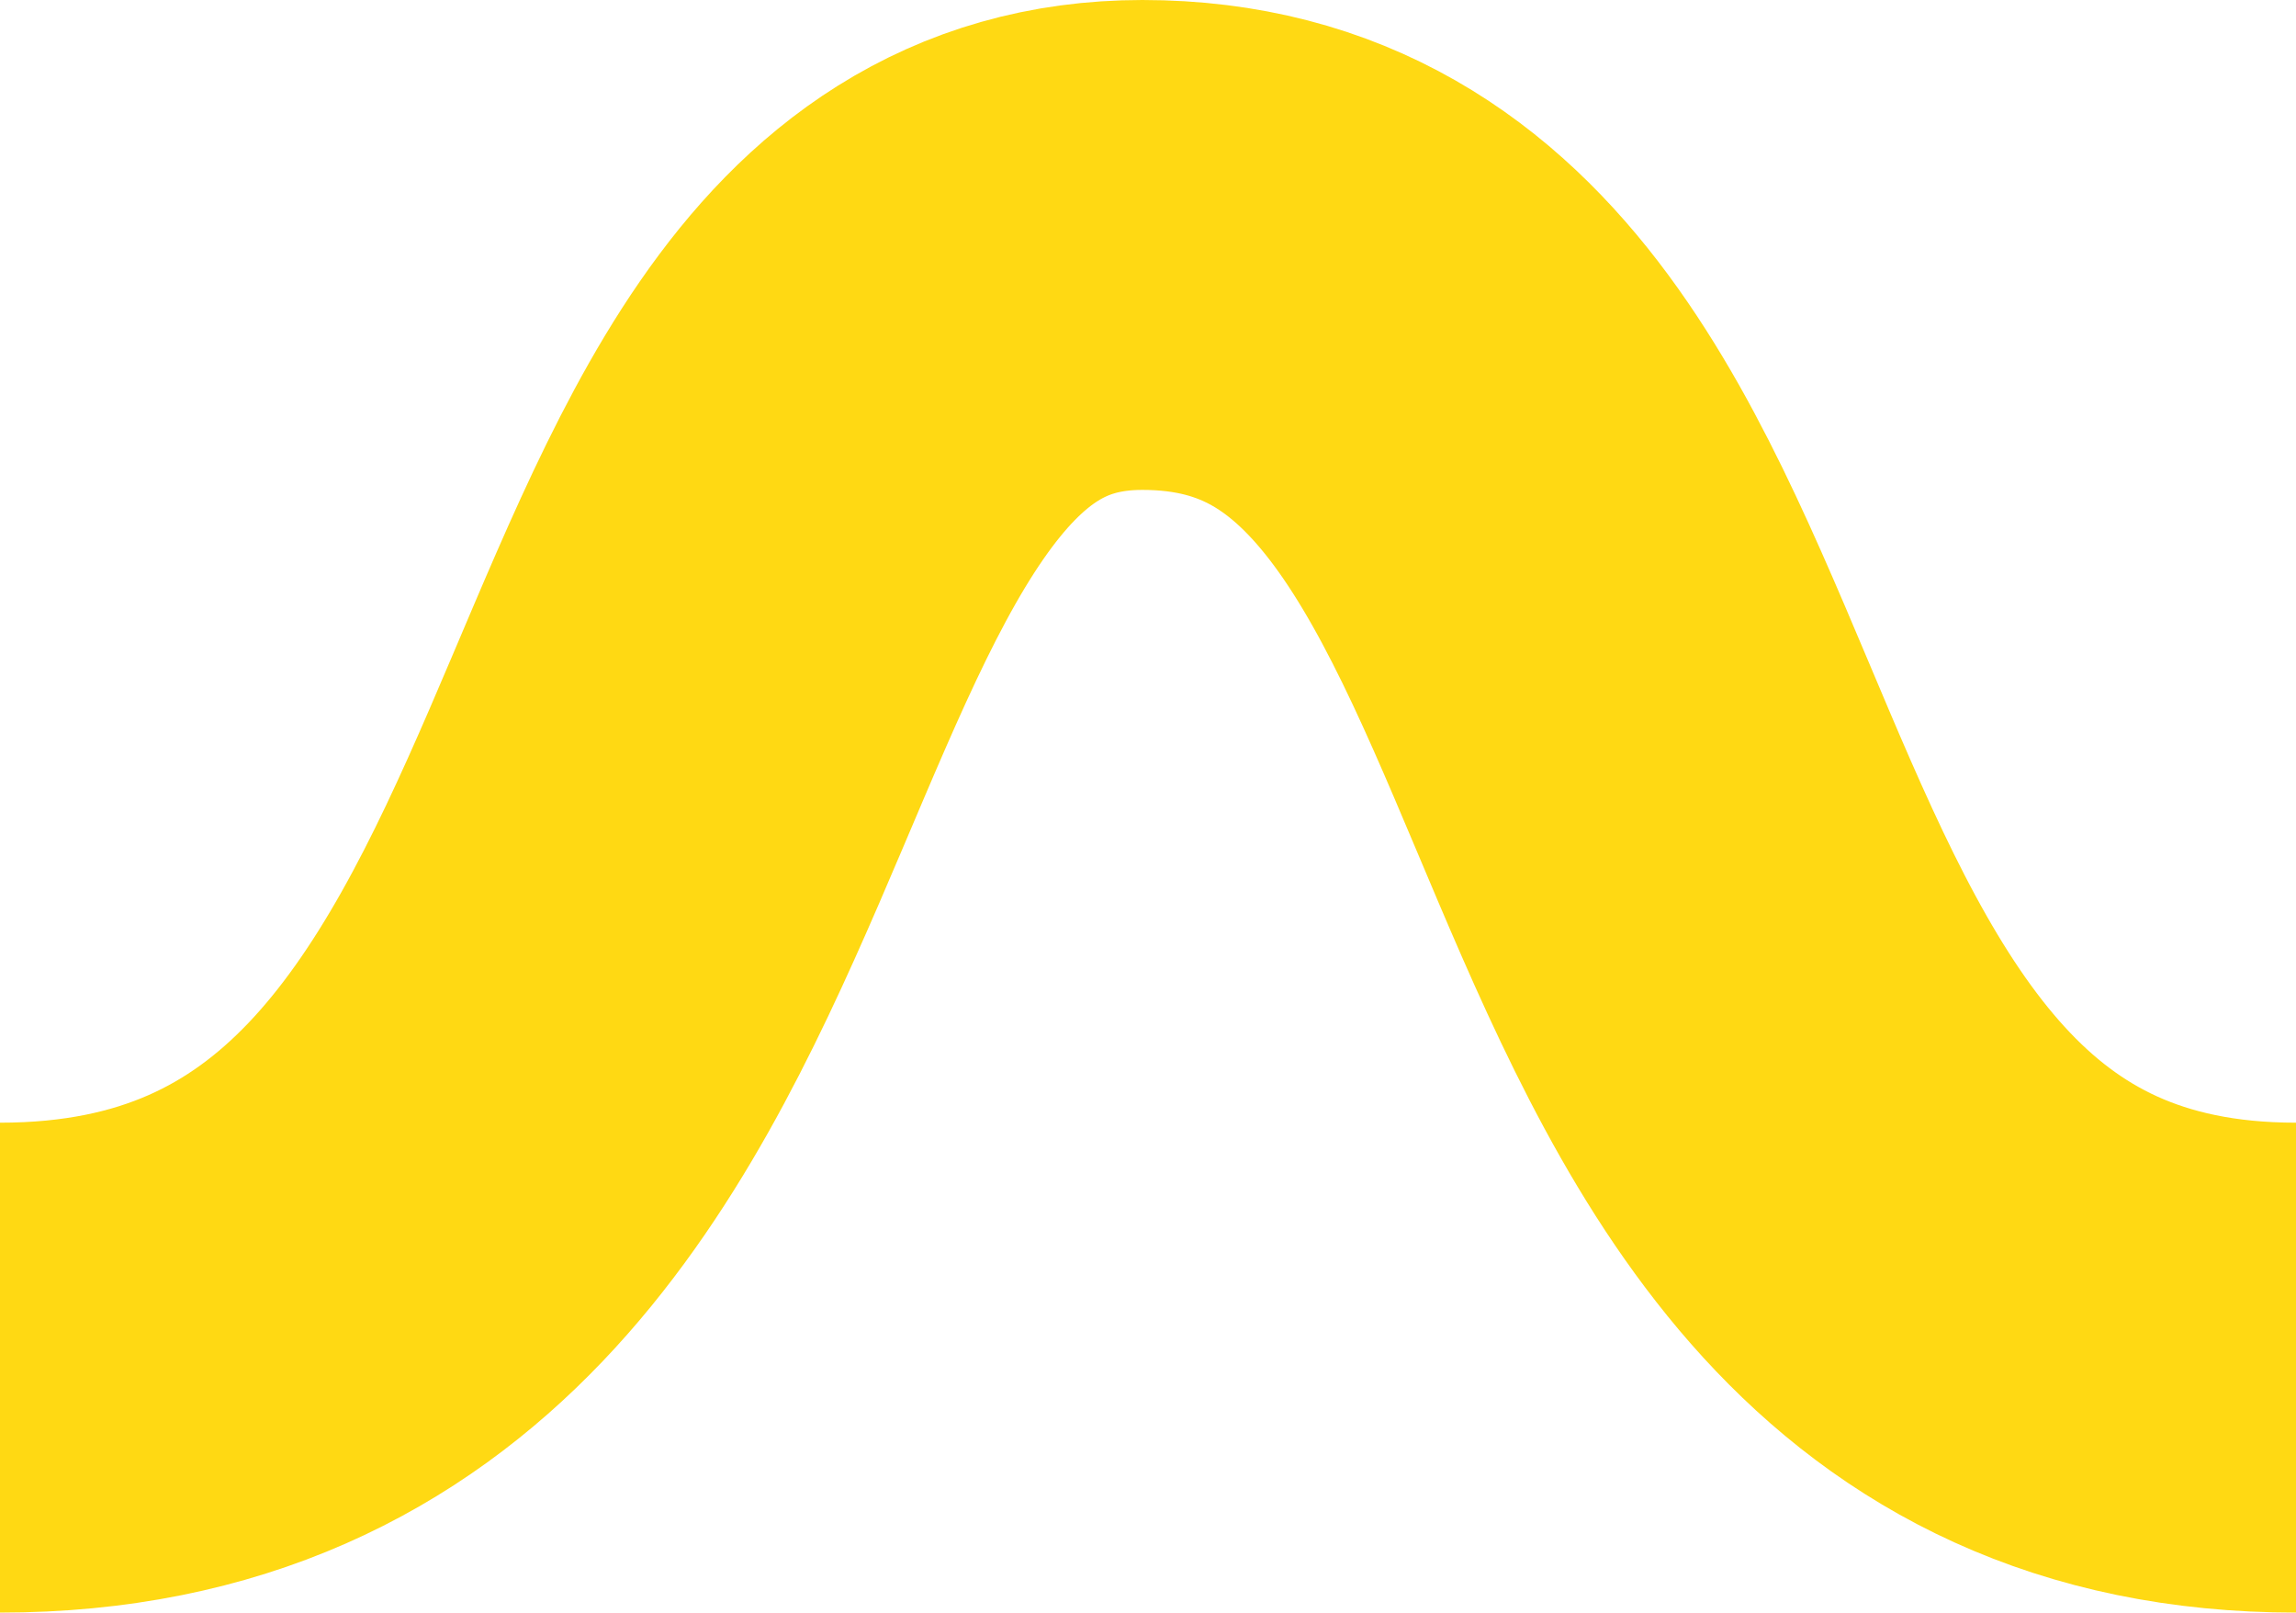 <svg width="225" height="158" viewBox="0 0 225 158" fill="none" xmlns="http://www.w3.org/2000/svg">
<path d="M0 134C75.186 134 58.478 24 111.943 24C170.978 24 151.485 134 225 134" stroke="#FFD913" stroke-width="48"/>
</svg>
